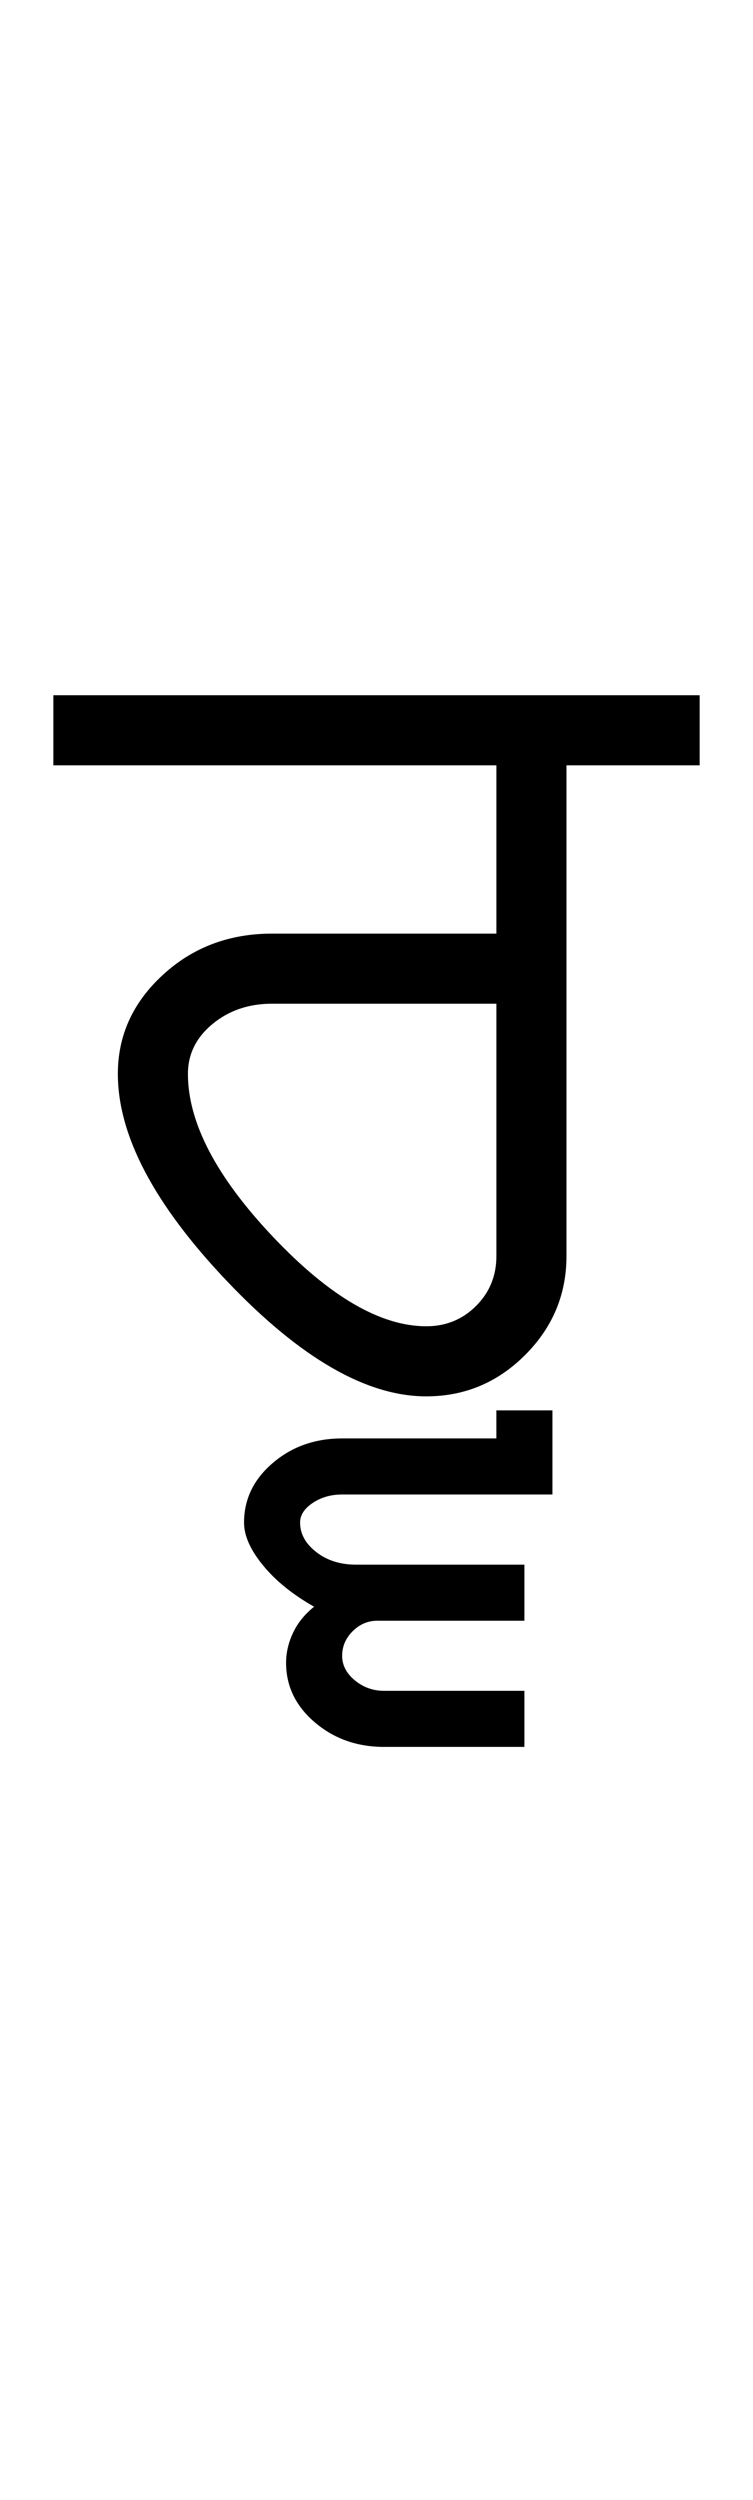 <?xml version="1.0" encoding="UTF-8"?>
<svg xmlns="http://www.w3.org/2000/svg" xmlns:xlink="http://www.w3.org/1999/xlink" width="178.809pt" height="593.5pt" viewBox="0 0 178.809 593.5" version="1.1">
<defs>
<g>
<symbol overflow="visible" id="glyph0-0">
<path style="stroke:none;" d="M 33.297 -233.031 L 233.031 -233.031 L 233.031 0 L 33.297 0 Z M 216.391 -16.641 L 216.391 -216.391 L 49.938 -216.391 L 49.938 -16.641 Z M 216.391 -16.641 "/>
</symbol>
<symbol overflow="visible" id="glyph0-1">
<path style="stroke:none;" d="M 150.141 -166.453 L 150.141 -149.812 L 118.516 -149.812 L 118.516 -33.297 C 118.516 -24.191 115.238 -16.363 108.688 -9.812 C 102.145 -3.27 94.32 0 85.219 0 C 71.02 0 55.266 -9.098 37.953 -27.297 C 20.641 -45.492 11.984 -61.914 11.984 -76.562 C 11.984 -85.664 15.535 -93.488 22.641 -100.031 C 29.742 -106.582 38.398 -109.859 48.609 -109.859 L 101.875 -109.859 L 101.875 -149.812 L -3.328 -149.812 L -3.328 -166.453 Z M 28.625 -76.562 C 28.625 -65.02 35.336 -52.145 48.766 -37.938 C 62.191 -23.738 74.344 -16.641 85.219 -16.641 C 89.883 -16.641 93.828 -18.25 97.047 -21.469 C 100.266 -24.688 101.875 -28.629 101.875 -33.297 L 101.875 -93.219 L 48.609 -93.219 C 43.055 -93.219 38.336 -91.609 34.453 -88.391 C 30.566 -85.172 28.625 -81.227 28.625 -76.562 Z M 28.625 -76.562 "/>
</symbol>
<symbol overflow="visible" id="glyph0-2">
<path style="stroke:none;" d="M -104.859 29.969 C -104.859 24.414 -102.582 19.695 -98.031 15.812 C -93.488 11.926 -88 9.984 -81.562 9.984 L -44.938 9.984 L -44.938 3.328 L -31.625 3.328 L -31.625 23.297 L -81.562 23.297 C -84.227 23.297 -86.555 23.961 -88.547 25.297 C -90.547 26.629 -91.547 28.188 -91.547 29.969 C -91.547 32.625 -90.27 34.953 -87.719 36.953 C -85.164 38.953 -82.004 39.953 -78.234 39.953 L -38.281 39.953 L -38.281 53.266 L -73.234 53.266 C -75.453 53.266 -77.395 54.094 -79.062 55.75 C -80.727 57.414 -81.562 59.363 -81.562 61.594 C -81.562 63.812 -80.562 65.75 -78.562 67.406 C -76.562 69.07 -74.234 69.906 -71.578 69.906 L -38.281 69.906 L -38.281 83.219 L -71.578 83.219 C -78.016 83.219 -83.504 81.273 -88.047 77.391 C -92.598 73.516 -94.875 68.801 -94.875 63.25 C -94.875 60.812 -94.316 58.426 -93.203 56.094 C -92.098 53.758 -90.438 51.707 -88.219 49.938 C -93.32 47.051 -97.367 43.773 -100.359 40.109 C -103.359 36.453 -104.859 33.07 -104.859 29.969 Z M -104.859 29.969 "/>
</symbol>
</g>
</defs>
<g id="surface1">
<rect x="0" y="0" width="178.809" height="593.5" style="fill:rgb(100%,100%,100%);fill-opacity:1;stroke:none;"/>
<g style="fill:rgb(0%,0%,0%);fill-opacity:1;">
  <use xlink:href="#glyph0-1" x="16" y="331.5"/>
  <use xlink:href="#glyph0-2" x="162.809" y="331.5"/>
</g>
</g>
</svg>
